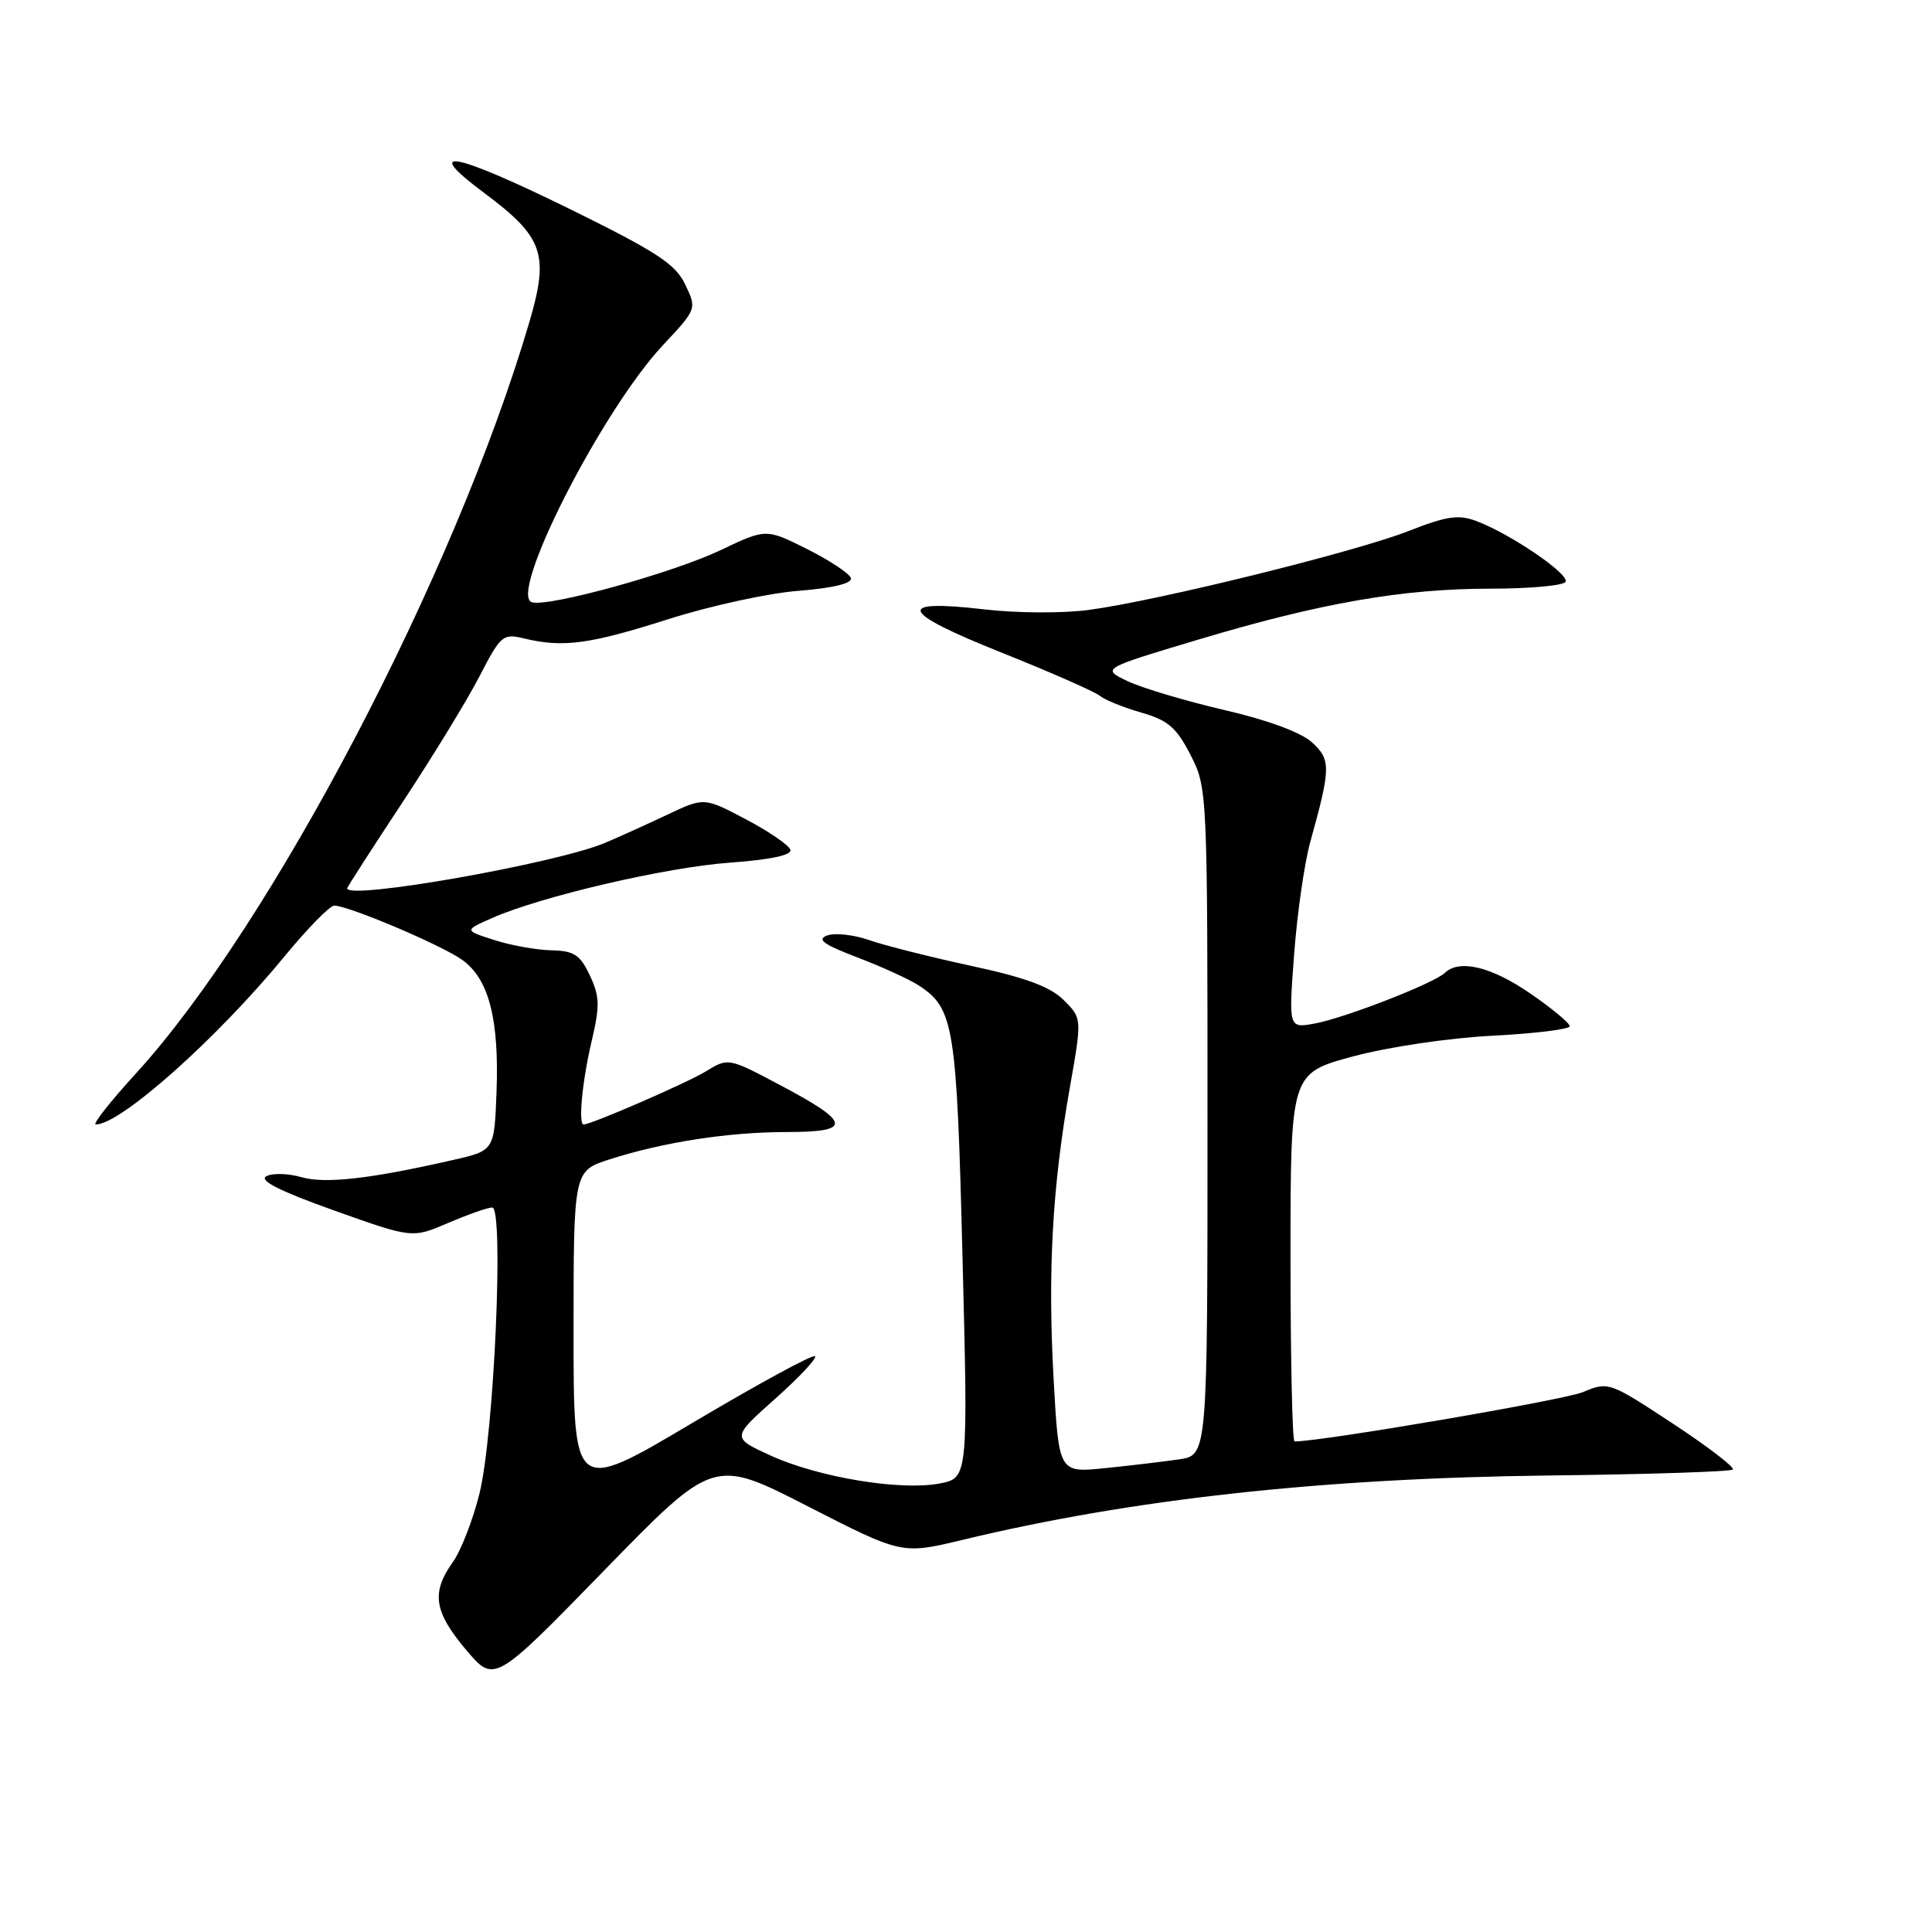 <?xml version="1.0" encoding="UTF-8" standalone="no"?>
<!DOCTYPE svg PUBLIC "-//W3C//DTD SVG 1.1//EN" "http://www.w3.org/Graphics/SVG/1.1/DTD/svg11.dtd" >
<svg xmlns="http://www.w3.org/2000/svg" xmlns:xlink="http://www.w3.org/1999/xlink" version="1.1" viewBox="0 0 256 256">
 <g >
 <path fill="currentColor"
d=" M 107.03 199.59 C 119.50 205.97 119.50 205.97 127.50 204.05 C 149.98 198.63 175.20 195.86 205.30 195.51 C 218.39 195.36 229.33 195.00 229.61 194.72 C 229.89 194.44 226.31 191.69 221.64 188.62 C 213.25 183.10 213.12 183.05 209.75 184.46 C 207.22 185.52 175.18 191.00 171.53 191.00 C 171.24 191.00 171.00 180.02 171.00 166.61 C 171.00 142.22 171.00 142.22 179.25 139.99 C 183.93 138.73 191.93 137.54 197.75 137.24 C 203.39 136.95 208.00 136.38 208.00 135.98 C 208.00 135.57 205.63 133.61 202.74 131.62 C 197.61 128.09 193.37 127.07 191.45 128.91 C 190.03 130.28 178.28 134.86 174.26 135.61 C 170.74 136.27 170.74 136.27 171.48 126.44 C 171.88 121.03 172.85 114.33 173.62 111.55 C 176.35 101.74 176.37 100.67 173.84 98.36 C 172.39 97.04 167.95 95.40 162.19 94.07 C 157.08 92.88 151.33 91.17 149.42 90.26 C 145.94 88.60 145.94 88.60 158.72 84.77 C 174.99 79.89 185.86 78.00 197.57 78.00 C 202.69 78.00 207.13 77.60 207.44 77.10 C 208.04 76.12 200.22 70.78 195.63 69.04 C 193.26 68.15 191.69 68.38 186.63 70.37 C 179.60 73.12 153.48 79.58 144.34 80.81 C 140.91 81.28 134.75 81.25 130.46 80.75 C 118.50 79.36 119.16 81.06 132.68 86.46 C 139.18 89.06 145.05 91.64 145.72 92.19 C 146.39 92.74 148.86 93.74 151.22 94.42 C 154.76 95.43 155.89 96.40 157.75 100.03 C 159.98 104.39 160.00 104.75 160.00 148.62 C 160.00 192.82 160.00 192.82 156.25 193.37 C 154.19 193.67 149.76 194.20 146.40 194.54 C 140.30 195.16 140.30 195.16 139.61 182.76 C 138.82 168.45 139.43 157.35 141.74 144.21 C 143.38 134.93 143.38 134.93 140.94 132.51 C 139.16 130.74 135.85 129.52 128.68 127.98 C 123.27 126.81 117.20 125.28 115.18 124.57 C 113.15 123.86 110.65 123.58 109.62 123.95 C 108.17 124.47 109.09 125.14 113.62 126.87 C 116.85 128.10 120.50 129.77 121.73 130.57 C 126.41 133.62 126.77 135.82 127.54 166.70 C 128.28 195.86 128.28 195.86 124.45 196.58 C 119.25 197.55 108.43 195.75 102.11 192.87 C 96.93 190.50 96.93 190.50 102.71 185.35 C 105.90 182.51 108.28 179.97 108.00 179.70 C 107.72 179.42 100.41 183.40 91.75 188.54 C 76.00 197.89 76.00 197.89 76.00 176.53 C 76.00 155.16 76.00 155.16 80.75 153.63 C 87.87 151.34 96.55 150.00 104.27 150.00 C 112.97 150.00 112.81 148.78 103.44 143.82 C 96.50 140.14 96.50 140.14 93.50 141.98 C 90.97 143.52 78.36 149.00 77.33 149.00 C 76.60 149.00 77.16 143.18 78.39 138.00 C 79.50 133.27 79.47 132.04 78.16 129.25 C 76.87 126.51 76.07 125.99 73.06 125.92 C 71.10 125.88 67.70 125.27 65.50 124.56 C 61.50 123.28 61.50 123.28 65.19 121.65 C 71.74 118.76 88.28 114.91 96.78 114.30 C 102.10 113.91 104.95 113.31 104.73 112.60 C 104.54 111.99 101.90 110.18 98.85 108.57 C 93.30 105.64 93.30 105.64 88.40 107.96 C 85.71 109.23 82.01 110.91 80.18 111.68 C 73.72 114.41 46.00 119.30 46.00 117.71 C 46.00 117.55 49.27 112.47 53.27 106.41 C 57.27 100.35 61.89 92.81 63.52 89.64 C 66.37 84.14 66.63 83.91 69.50 84.61 C 74.61 85.84 78.15 85.36 88.50 82.06 C 94.00 80.30 101.78 78.60 105.78 78.29 C 110.39 77.92 112.95 77.30 112.75 76.60 C 112.57 76.00 109.96 74.27 106.96 72.76 C 101.50 70.03 101.50 70.03 95.50 72.89 C 89.26 75.87 73.02 80.38 70.53 79.82 C 67.18 79.07 79.69 54.45 87.85 45.73 C 92.34 40.93 92.34 40.93 90.79 37.69 C 89.50 34.98 87.03 33.37 75.47 27.68 C 60.09 20.13 55.76 19.31 64.10 25.52 C 72.03 31.43 72.80 33.64 70.13 42.72 C 60.32 76.07 35.96 122.59 18.00 142.25 C 14.61 145.96 12.22 149.00 12.69 149.00 C 15.98 149.00 28.71 137.66 37.68 126.75 C 40.73 123.04 43.70 120.00 44.28 120.00 C 46.17 120.00 58.42 125.19 61.22 127.17 C 64.77 129.68 66.16 135.03 65.79 144.74 C 65.50 152.46 65.50 152.46 60.00 153.71 C 49.00 156.22 43.09 156.89 39.89 155.97 C 38.15 155.47 36.07 155.42 35.27 155.87 C 34.29 156.42 37.15 157.86 44.23 160.38 C 54.63 164.09 54.63 164.09 59.40 162.04 C 62.02 160.92 64.64 160.00 65.22 160.00 C 66.80 160.00 65.47 190.07 63.54 197.87 C 62.68 201.37 61.08 205.49 59.98 207.02 C 57.12 211.04 57.51 213.58 61.75 218.60 C 65.50 223.04 65.50 223.04 80.03 208.12 C 94.56 193.20 94.56 193.20 107.03 199.59 Z "/>
</g>
</svg>